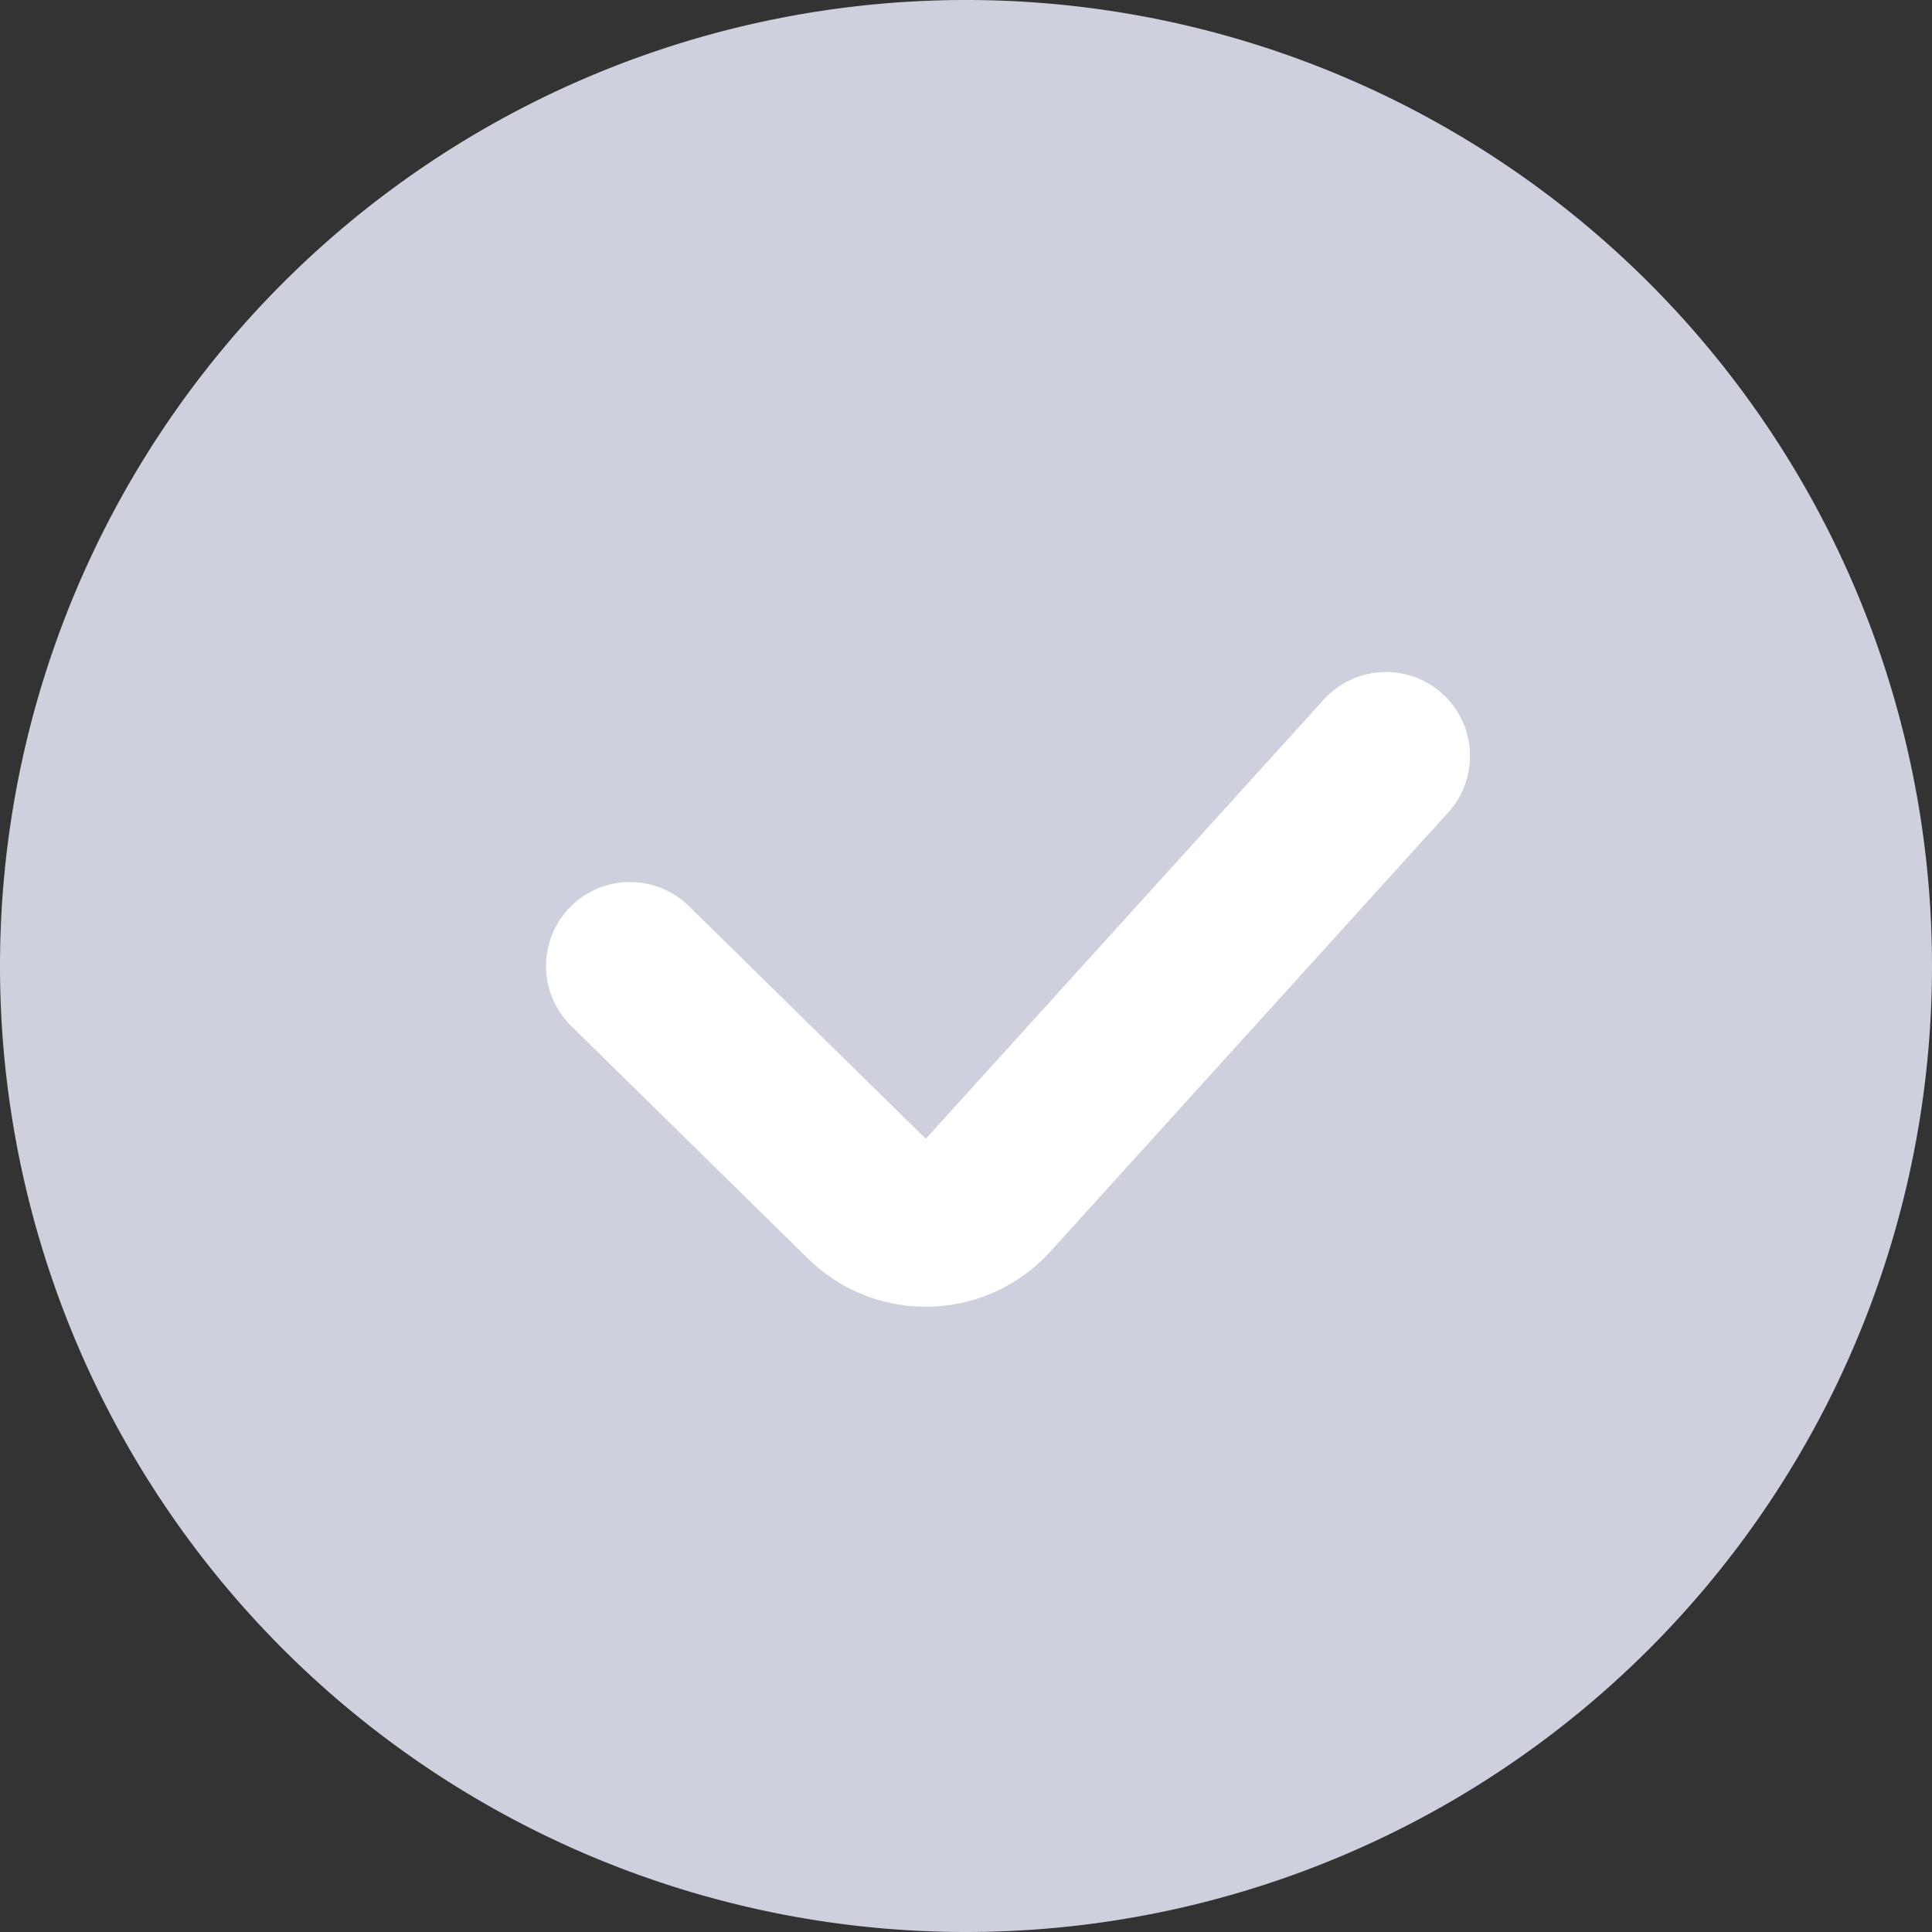 <svg fill="none" xmlns="http://www.w3.org/2000/svg" viewBox="0 0 23 23" class="design-iconfont">
  <rect x="0" y="0" width="23" height="23" fill="#333333" stroke="none"/>
  <path fill="#CED1DD" d="M11.5 0A11.5 11.5 0 1 0 11.5 23A11.5 11.5 0 1 0 11.5 0Z"/>
  <path d="M7.5 11.5L10.32 14.27C10.725 14.668 11.38 14.649 11.762 14.229L16.5 9" stroke="#fff" stroke-width="2" stroke-linecap="round"/>
</svg>
